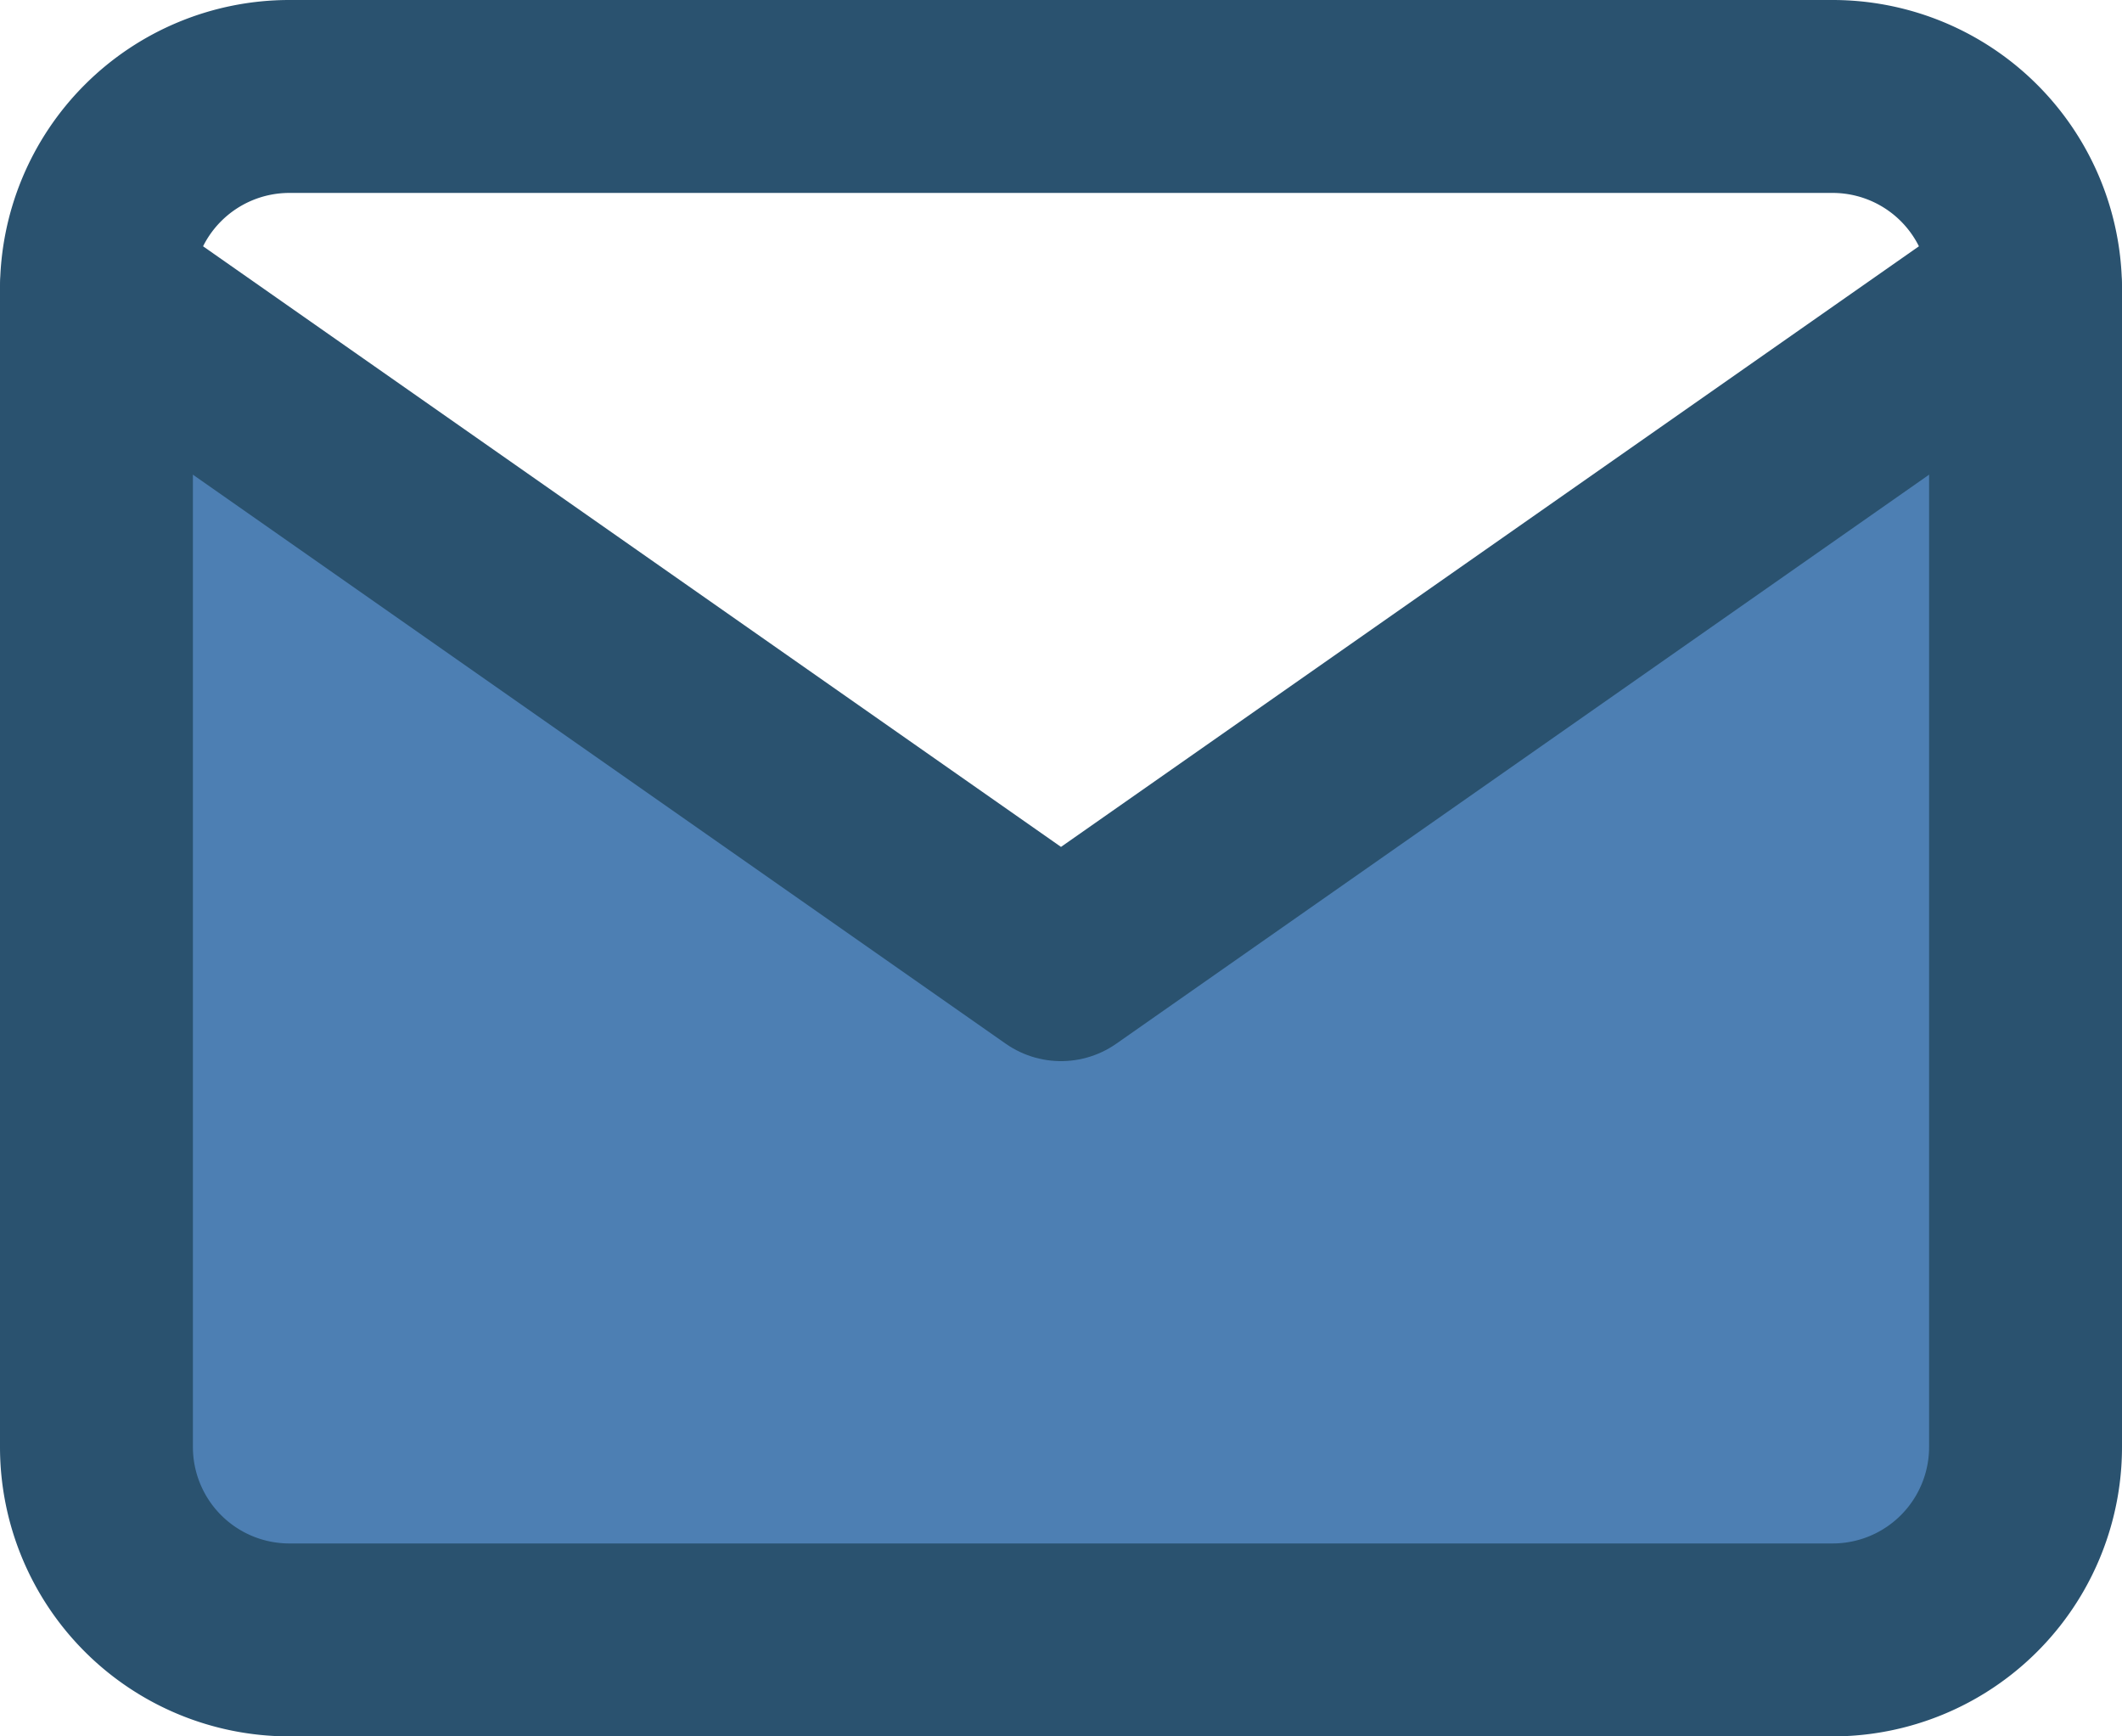 <svg xmlns="http://www.w3.org/2000/svg" viewBox="0 0 22 18"><defs><style>.cls-1{fill:#4d7fb3;}.cls-2{fill:none;stroke:#2a526f;stroke-linecap:round;stroke-linejoin:round;stroke-width:2px;}</style></defs><title>Asset 1</title><g id="Layer_2" data-name="Layer 2"><g id="Layer_1-2" data-name="Layer 1"><path class="cls-1" d="M10.5,9.5,1,3.5l-.5,11,1.5,2,17.5.5L21,15V3Z"/><path class="cls-2" d="M3,1H19a2,2,0,0,1,2,2V15a2,2,0,0,1-2,2H3a2,2,0,0,1-2-2V3A2,2,0,0,1,3,1Z"/><path class="cls-2" d="M21,3,11,10,1,3"/></g></g></svg>
